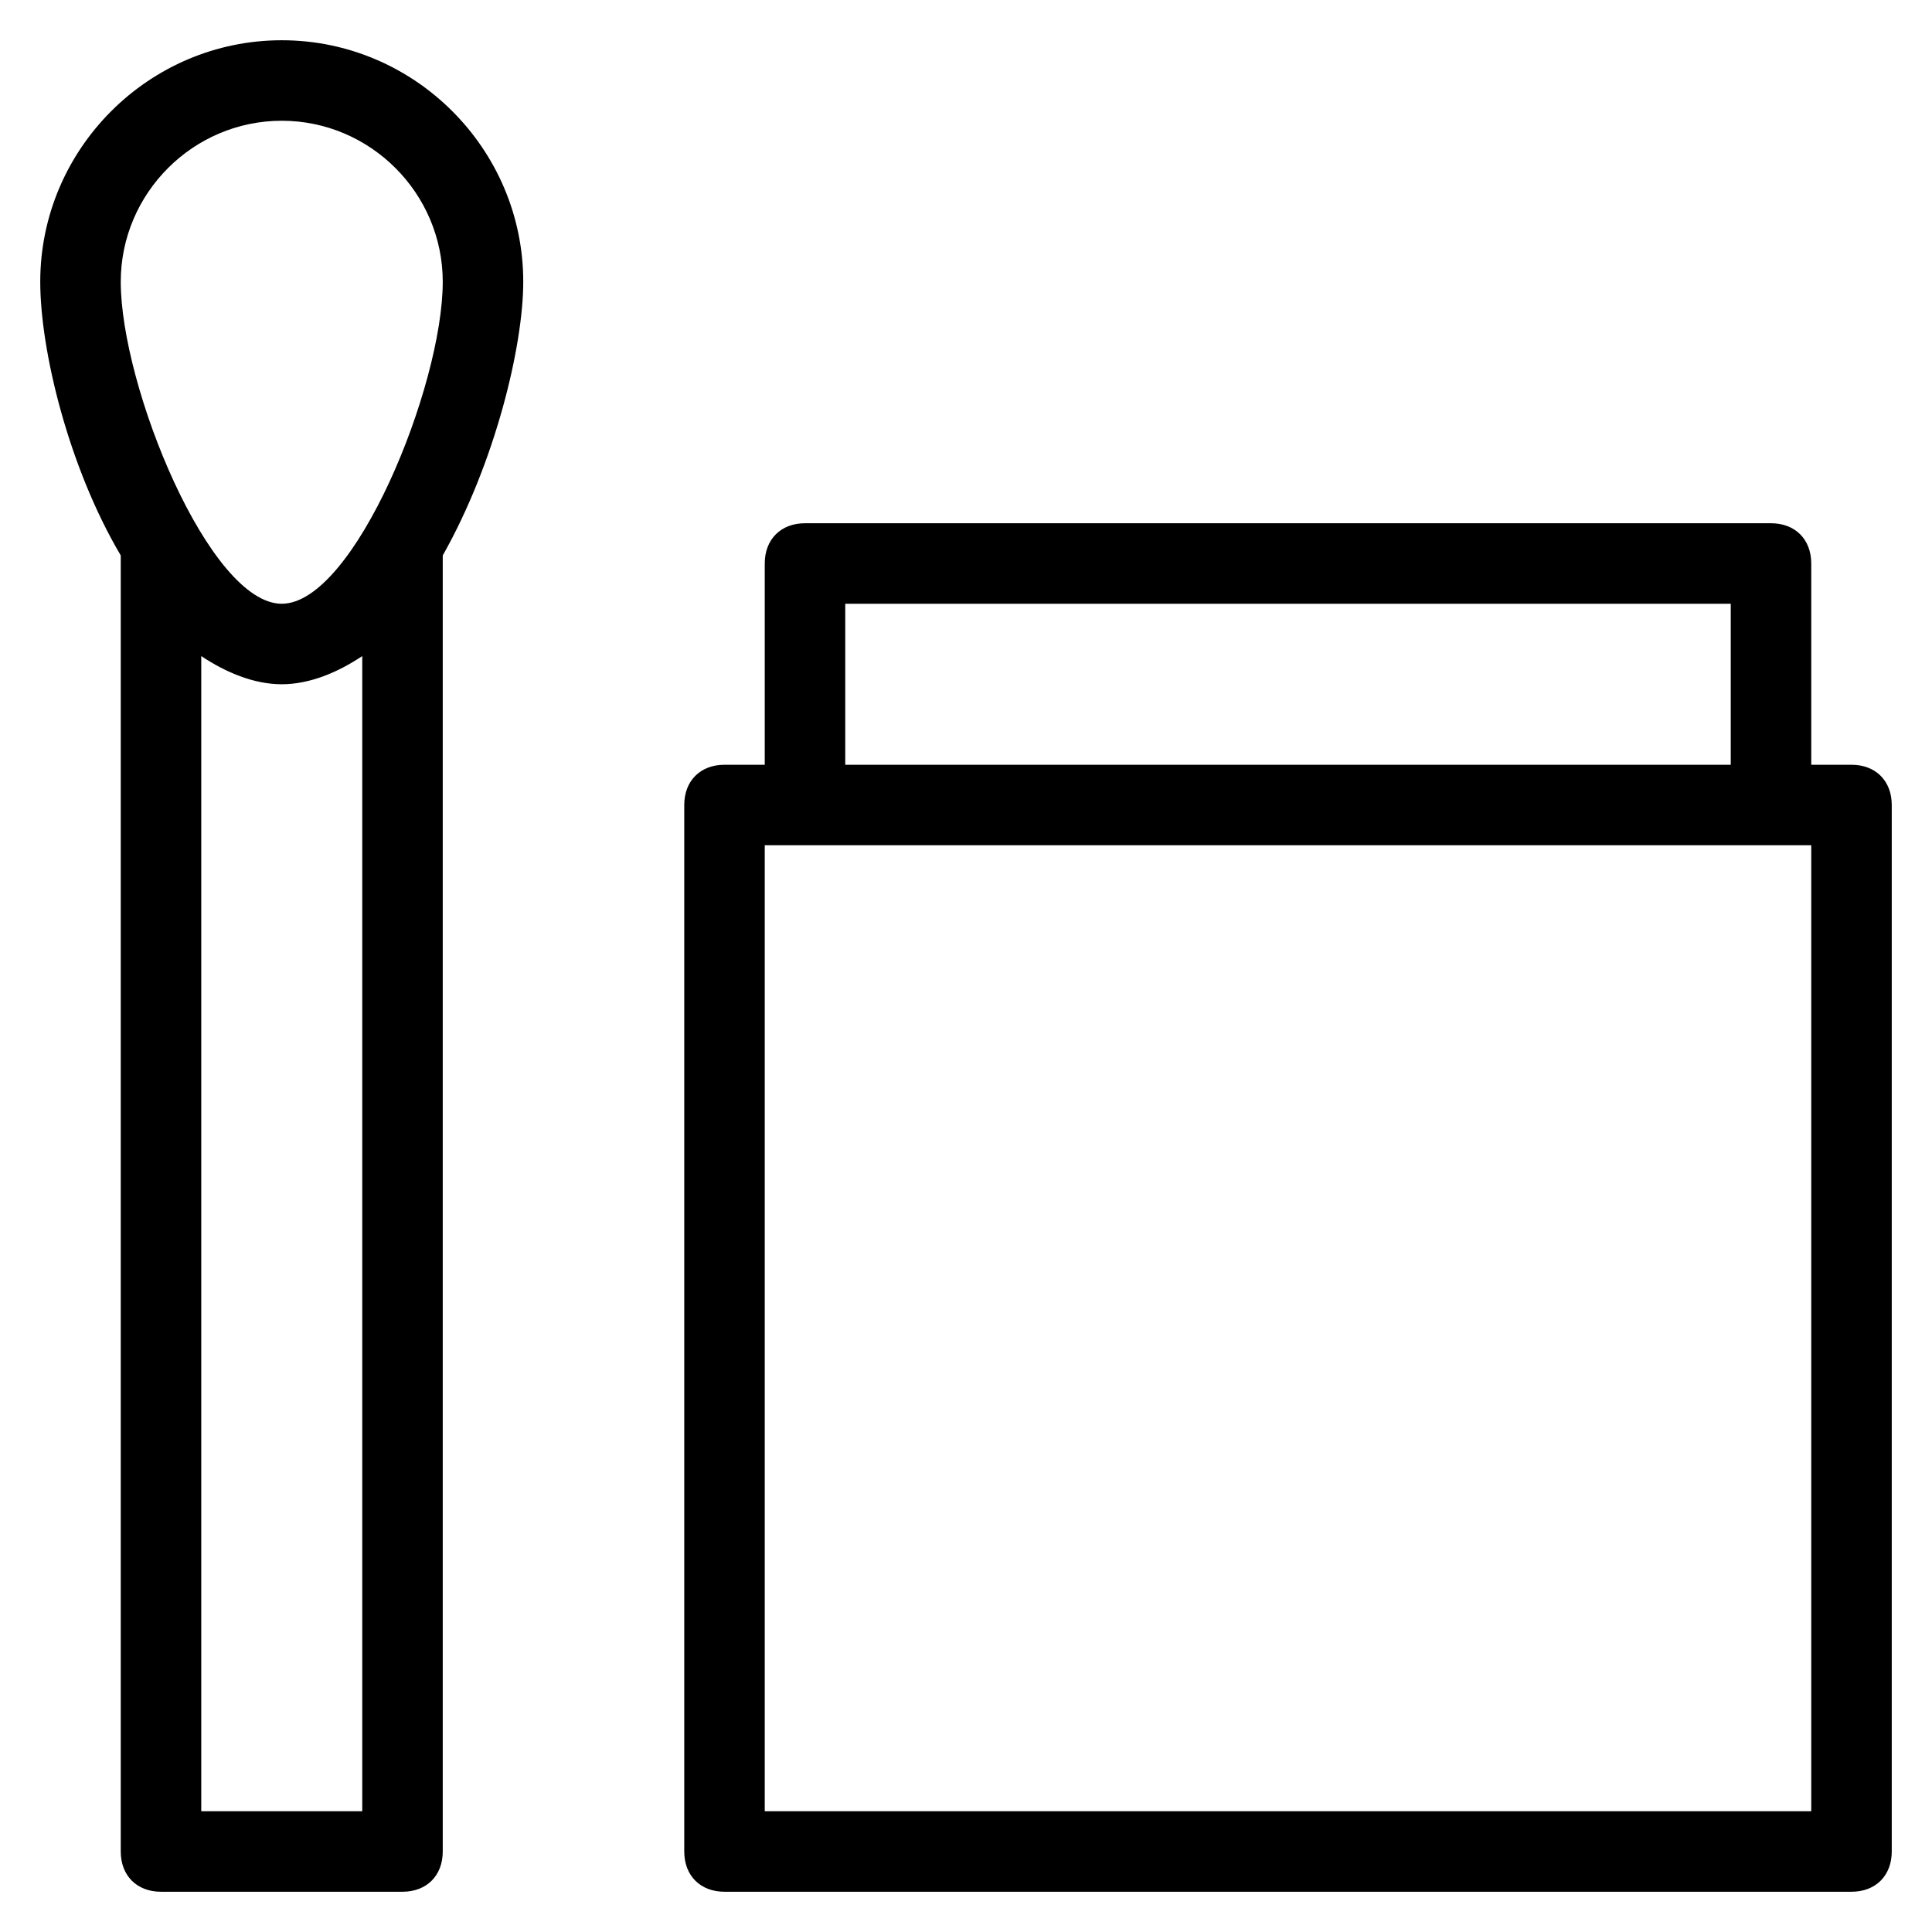 <?xml version="1.0" encoding="utf-8"?>
<!-- Generator: Adobe Illustrator 19.1.0, SVG Export Plug-In . SVG Version: 6.00 Build 0)  -->
<!DOCTYPE svg PUBLIC "-//W3C//DTD SVG 1.1//EN" "http://www.w3.org/Graphics/SVG/1.1/DTD/svg11.dtd">
<svg version="1.1" id="Layer_1" xmlns="http://www.w3.org/2000/svg" xmlns:xlink="http://www.w3.org/1999/xlink" x="0px" y="0px"
	 width="48px" height="48px" viewBox="0 0 48 48" enable-background="new 0 0 48 48" xml:space="preserve">
<path d="M3,46c0,0.6,0.4,1,1,1h6c0.6,0,1-0.4,1-1V13.8c1.3-2.3,2-5.2,2-6.8c0-3.3-2.7-6-6-6S1,3.7,1,7c0,1.7,0.7,4.6,2,6.8V46z
	 M5,45V16.3C5.6,16.7,6.3,17,7,17s1.4-0.3,2-0.7V45H5z M7,3c2.2,0,4,1.8,4,4c0,2.6-2.2,8-4,8S3,9.6,3,7C3,4.8,4.8,3,7,3z"/>
<path d="M46,19h-1v-5c0-0.6-0.4-1-1-1H20c-0.6,0-1,0.4-1,1v5h-1c-0.6,0-1,0.4-1,1v26c0,0.6,0.4,1,1,1h28c0.6,0,1-0.4,1-1V20
	C47,19.4,46.6,19,46,19z M21,15h22v4H21V15z M45,45H19V21h26V45z"/>
</svg>
